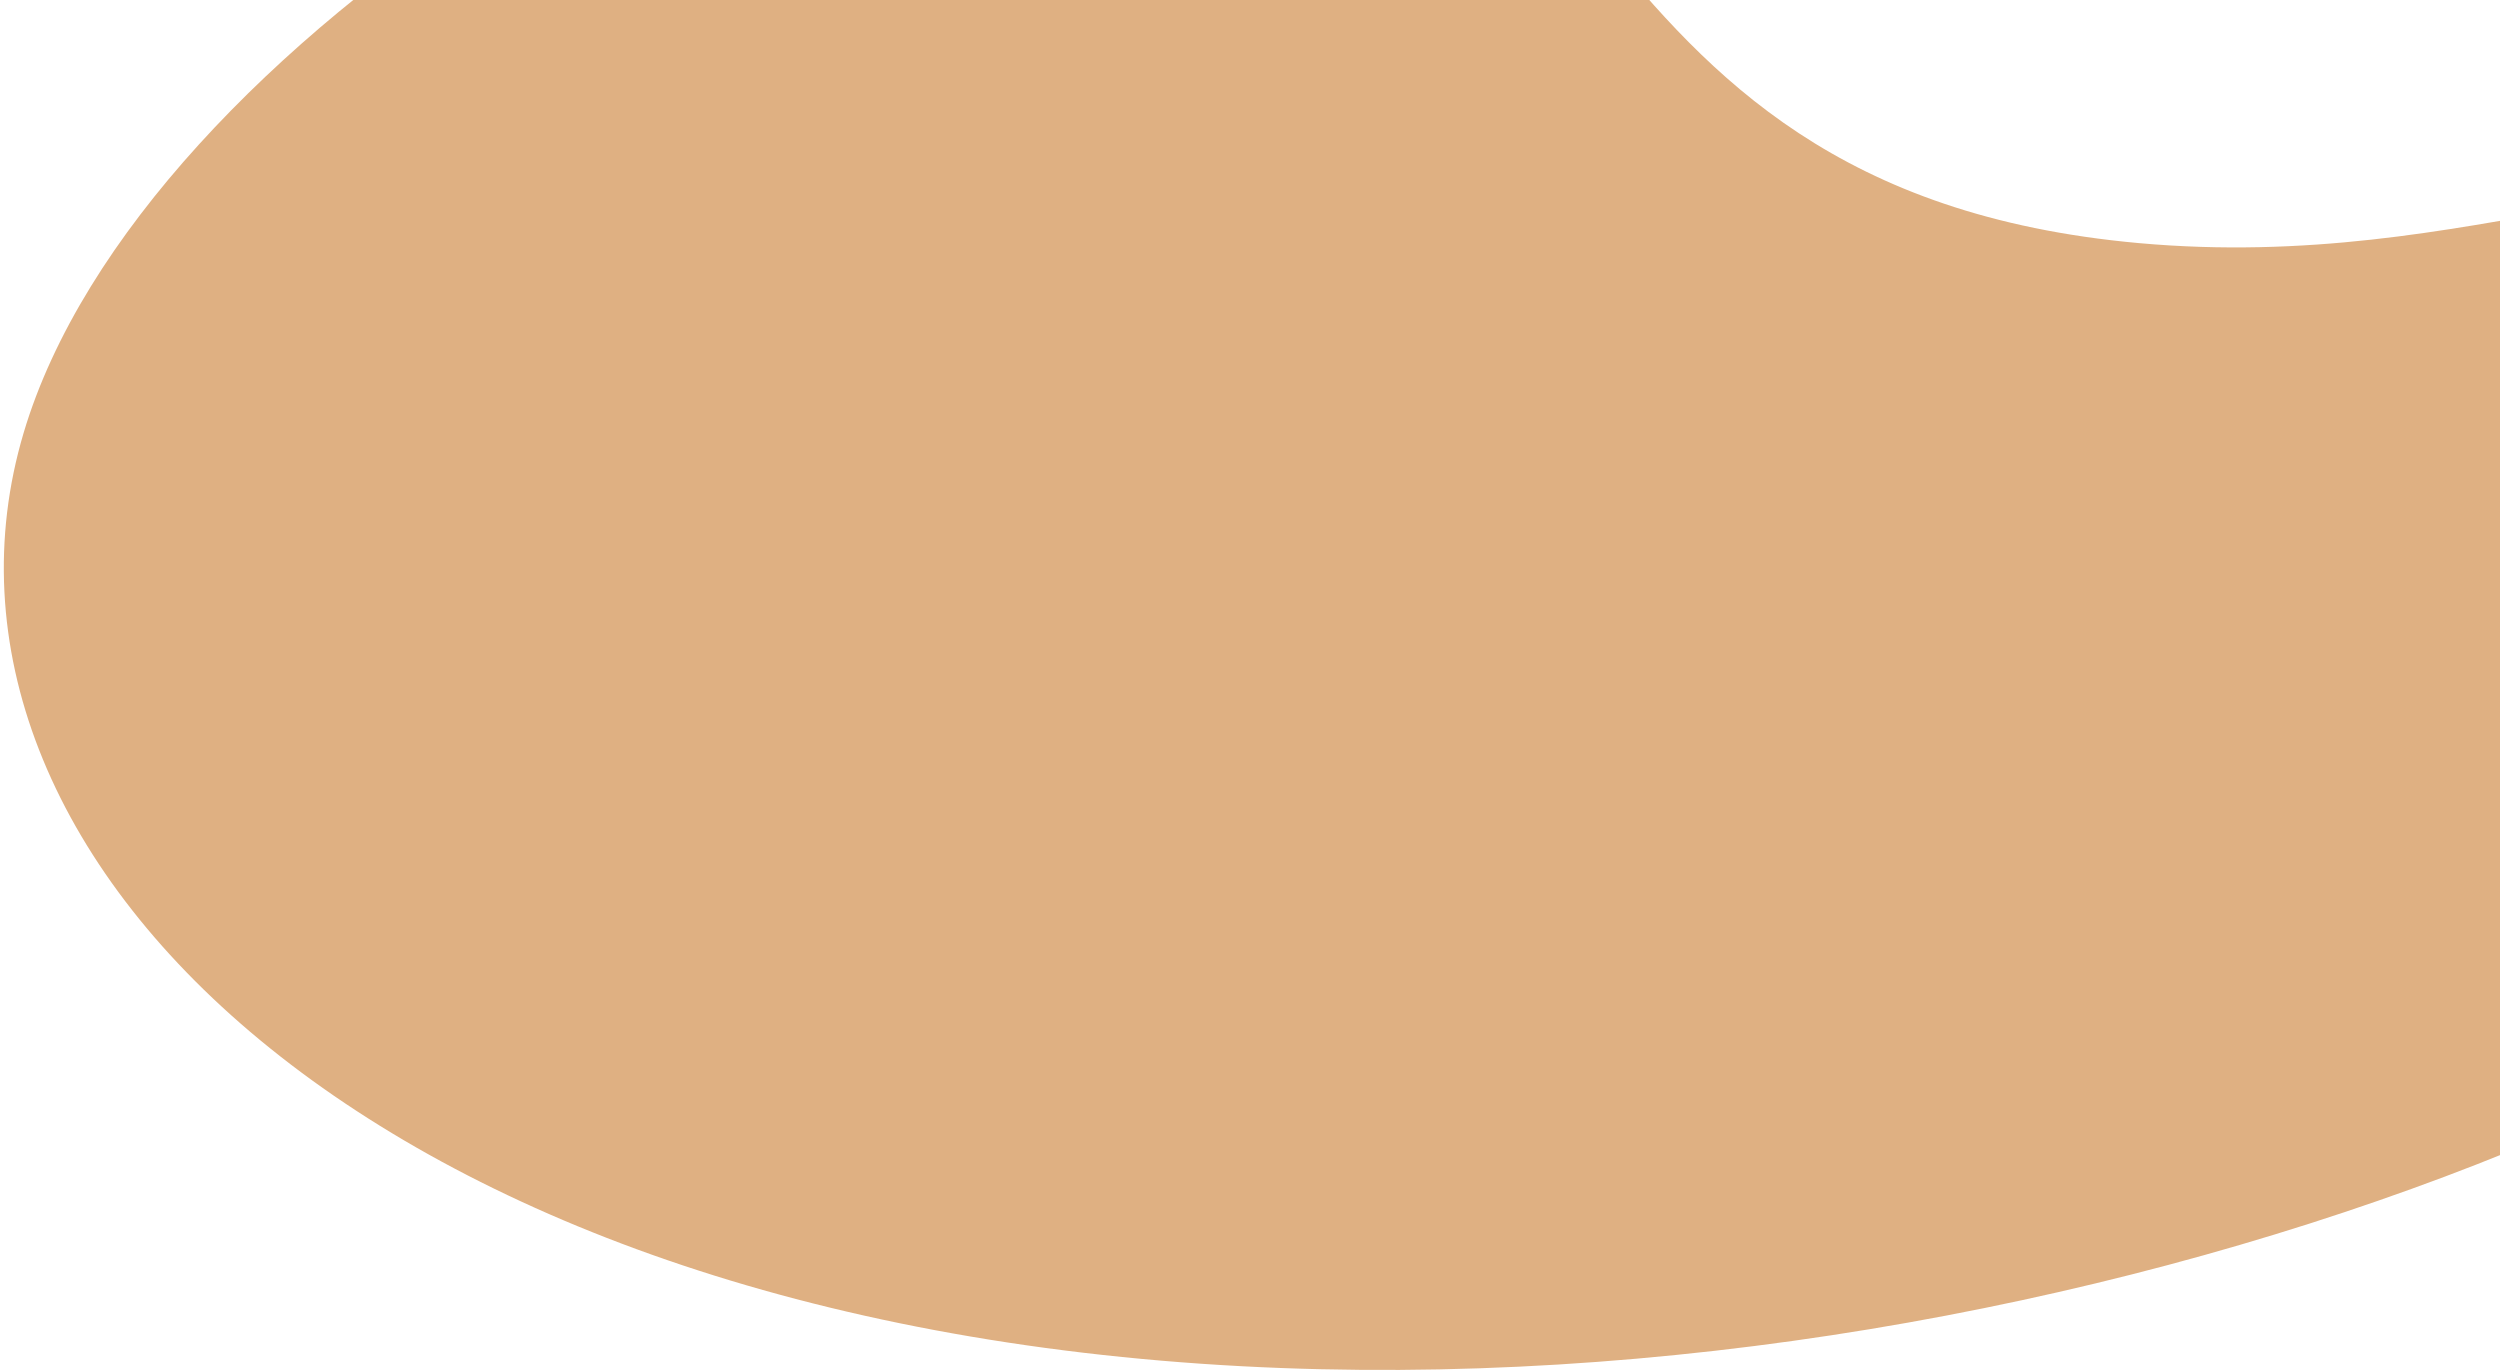 <svg width="427" height="234" viewBox="0 0 427 234" fill="none" xmlns="http://www.w3.org/2000/svg">
<path d="M4.025 73.97C23.935 6.923 135.207 -60.863 202.883 -57.342C276.267 -53.515 263.299 32.334 365.323 41.523C422.673 46.691 460.355 22.601 501.937 34.556C545.58 47.098 552.3 87.507 537.982 116.533C507.513 178.324 355.856 241.024 212.046 233.349C63.712 225.47 -17.299 145.809 4.025 73.97Z" fill="#DFB082"/>
</svg>
